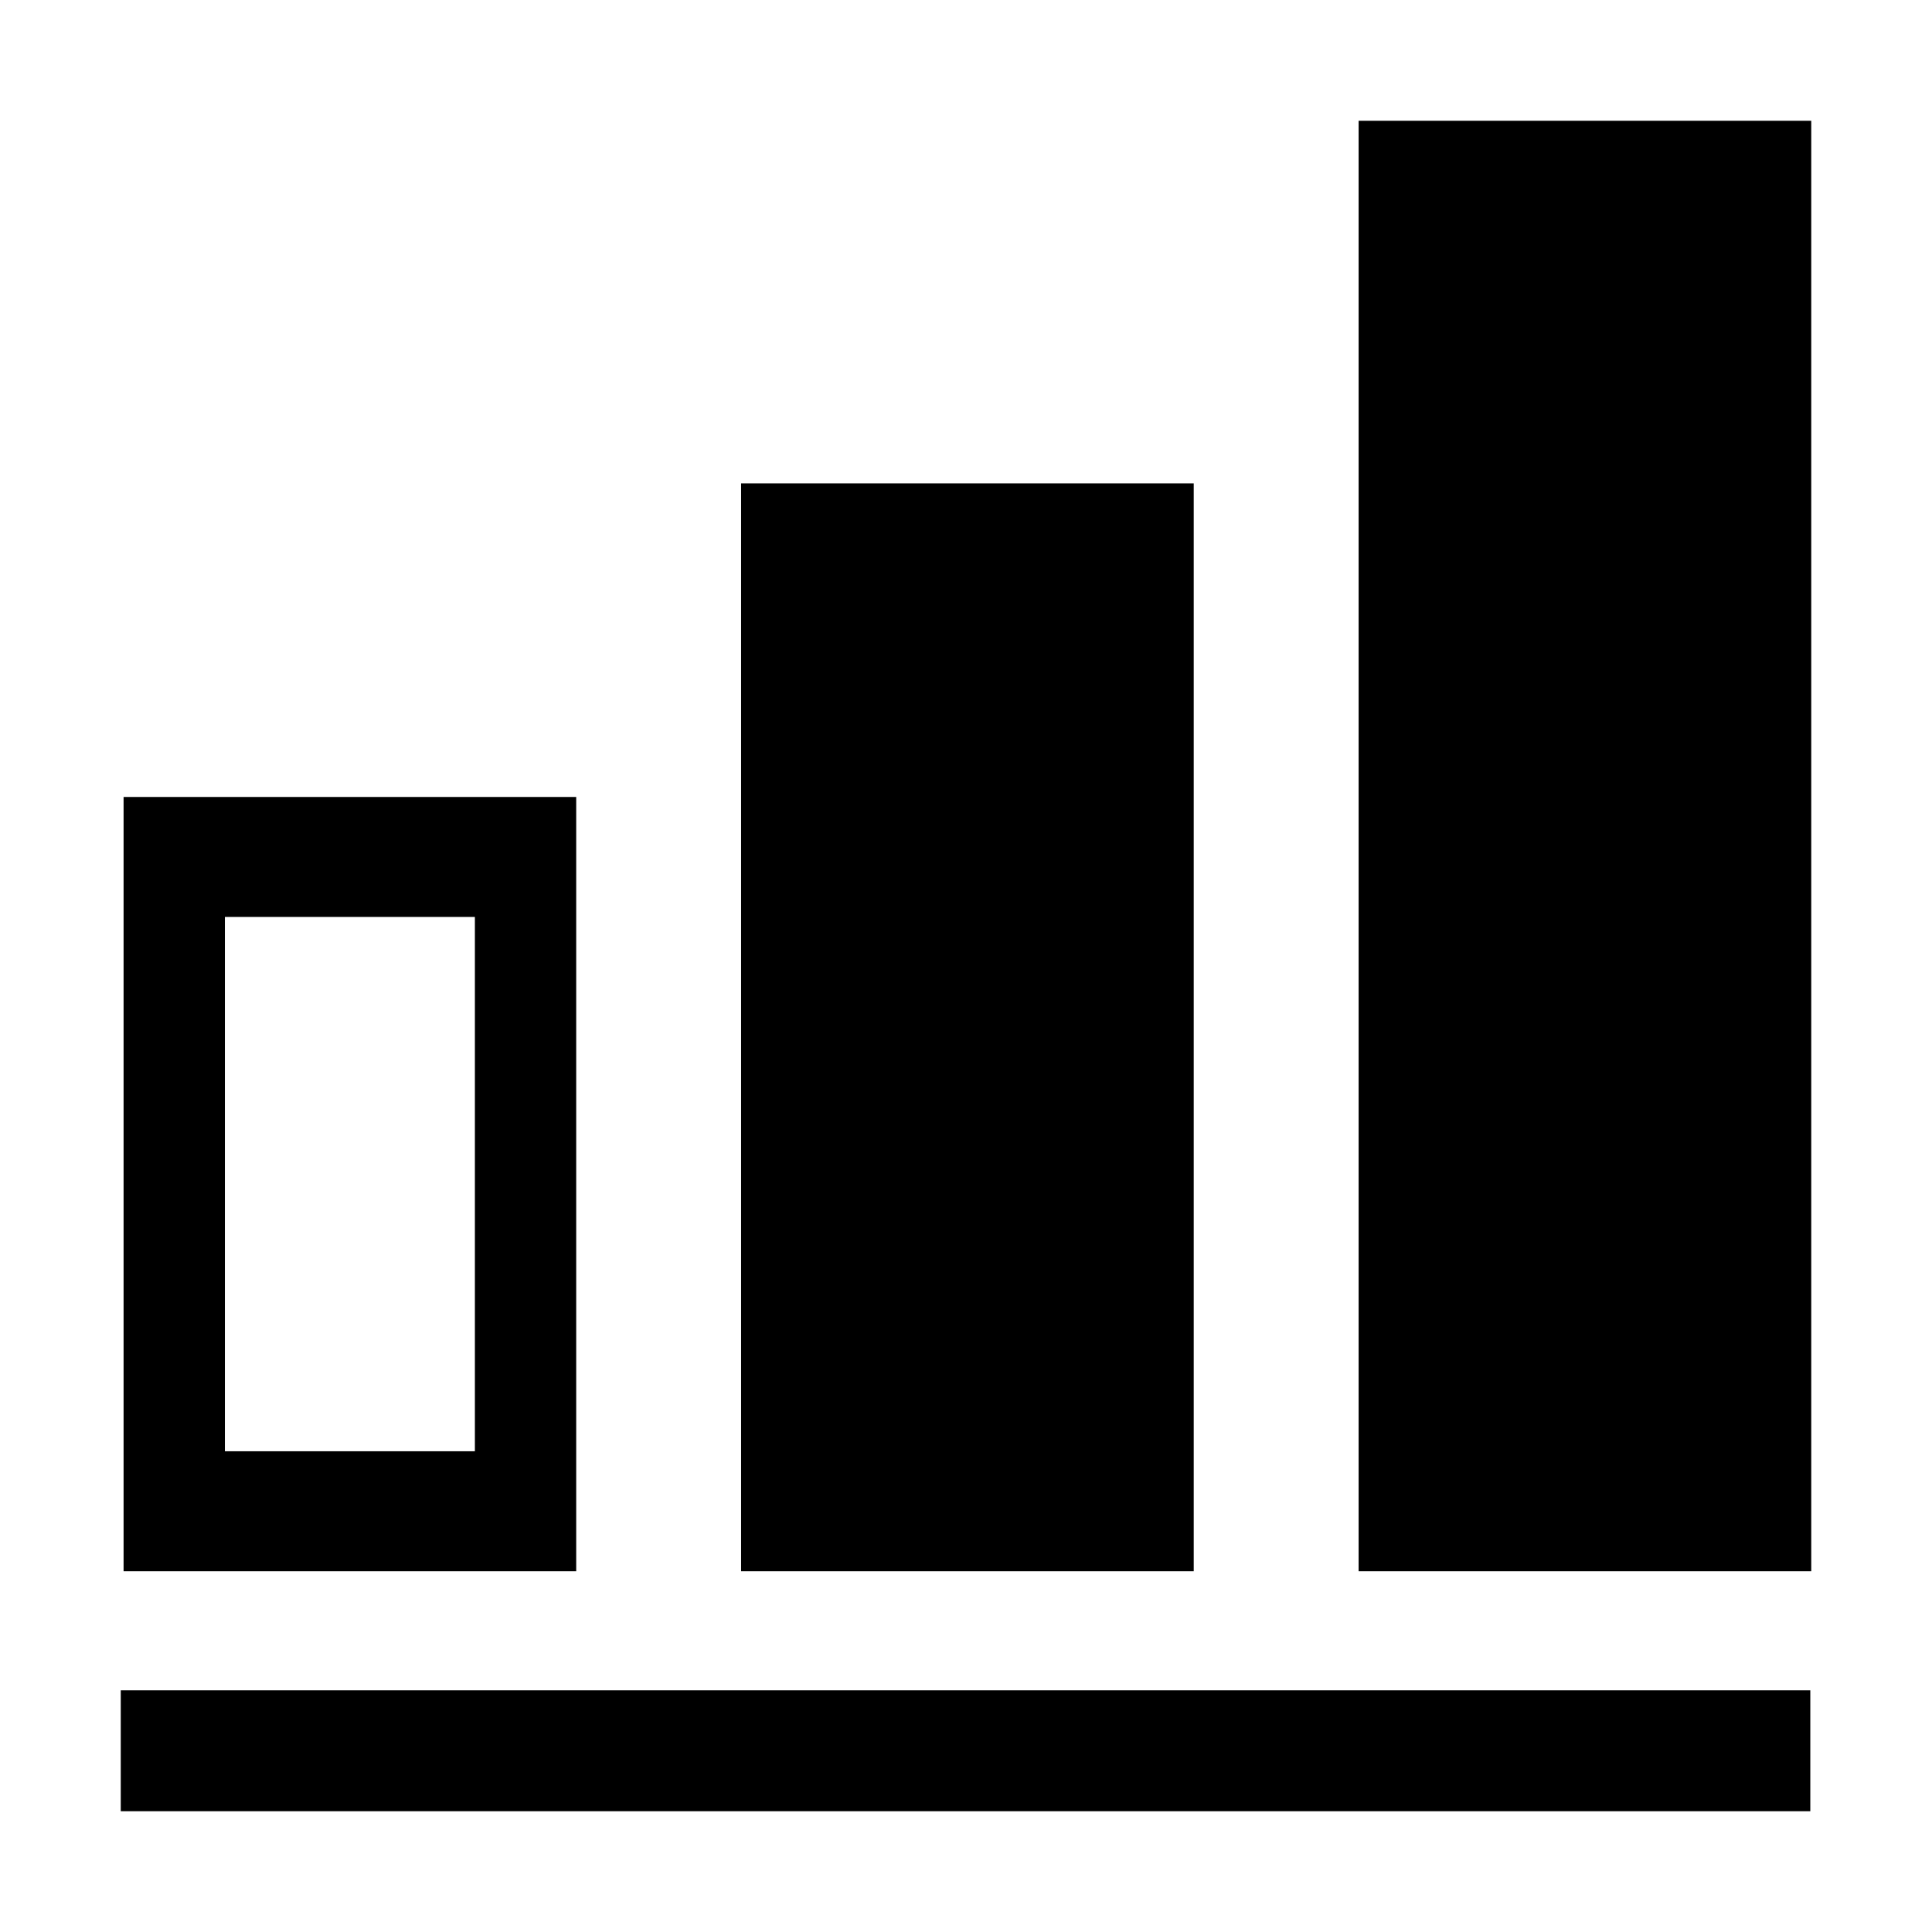 <?xml version="1.0" standalone="no"?><!DOCTYPE svg PUBLIC "-//W3C//DTD SVG 1.1//EN" "http://www.w3.org/Graphics/SVG/1.1/DTD/svg11.dtd"><svg t="1580146185559" class="icon" viewBox="0 0 1024 1024" version="1.1" xmlns="http://www.w3.org/2000/svg" p-id="4598" xmlns:xlink="http://www.w3.org/1999/xlink" width="200" height="200"><defs><style type="text/css"></style></defs><path d="M392.8 256.2h239.9v576.6H392.8zM720.1 64H960v768.8H720.1zM305.4 422.4H65.5v410.4h239.9V422.4z m-53.7 346.8H119.2V486h132.5v283.2zM64 895.9h895.5V960H64z" p-id="4599"></path></svg>